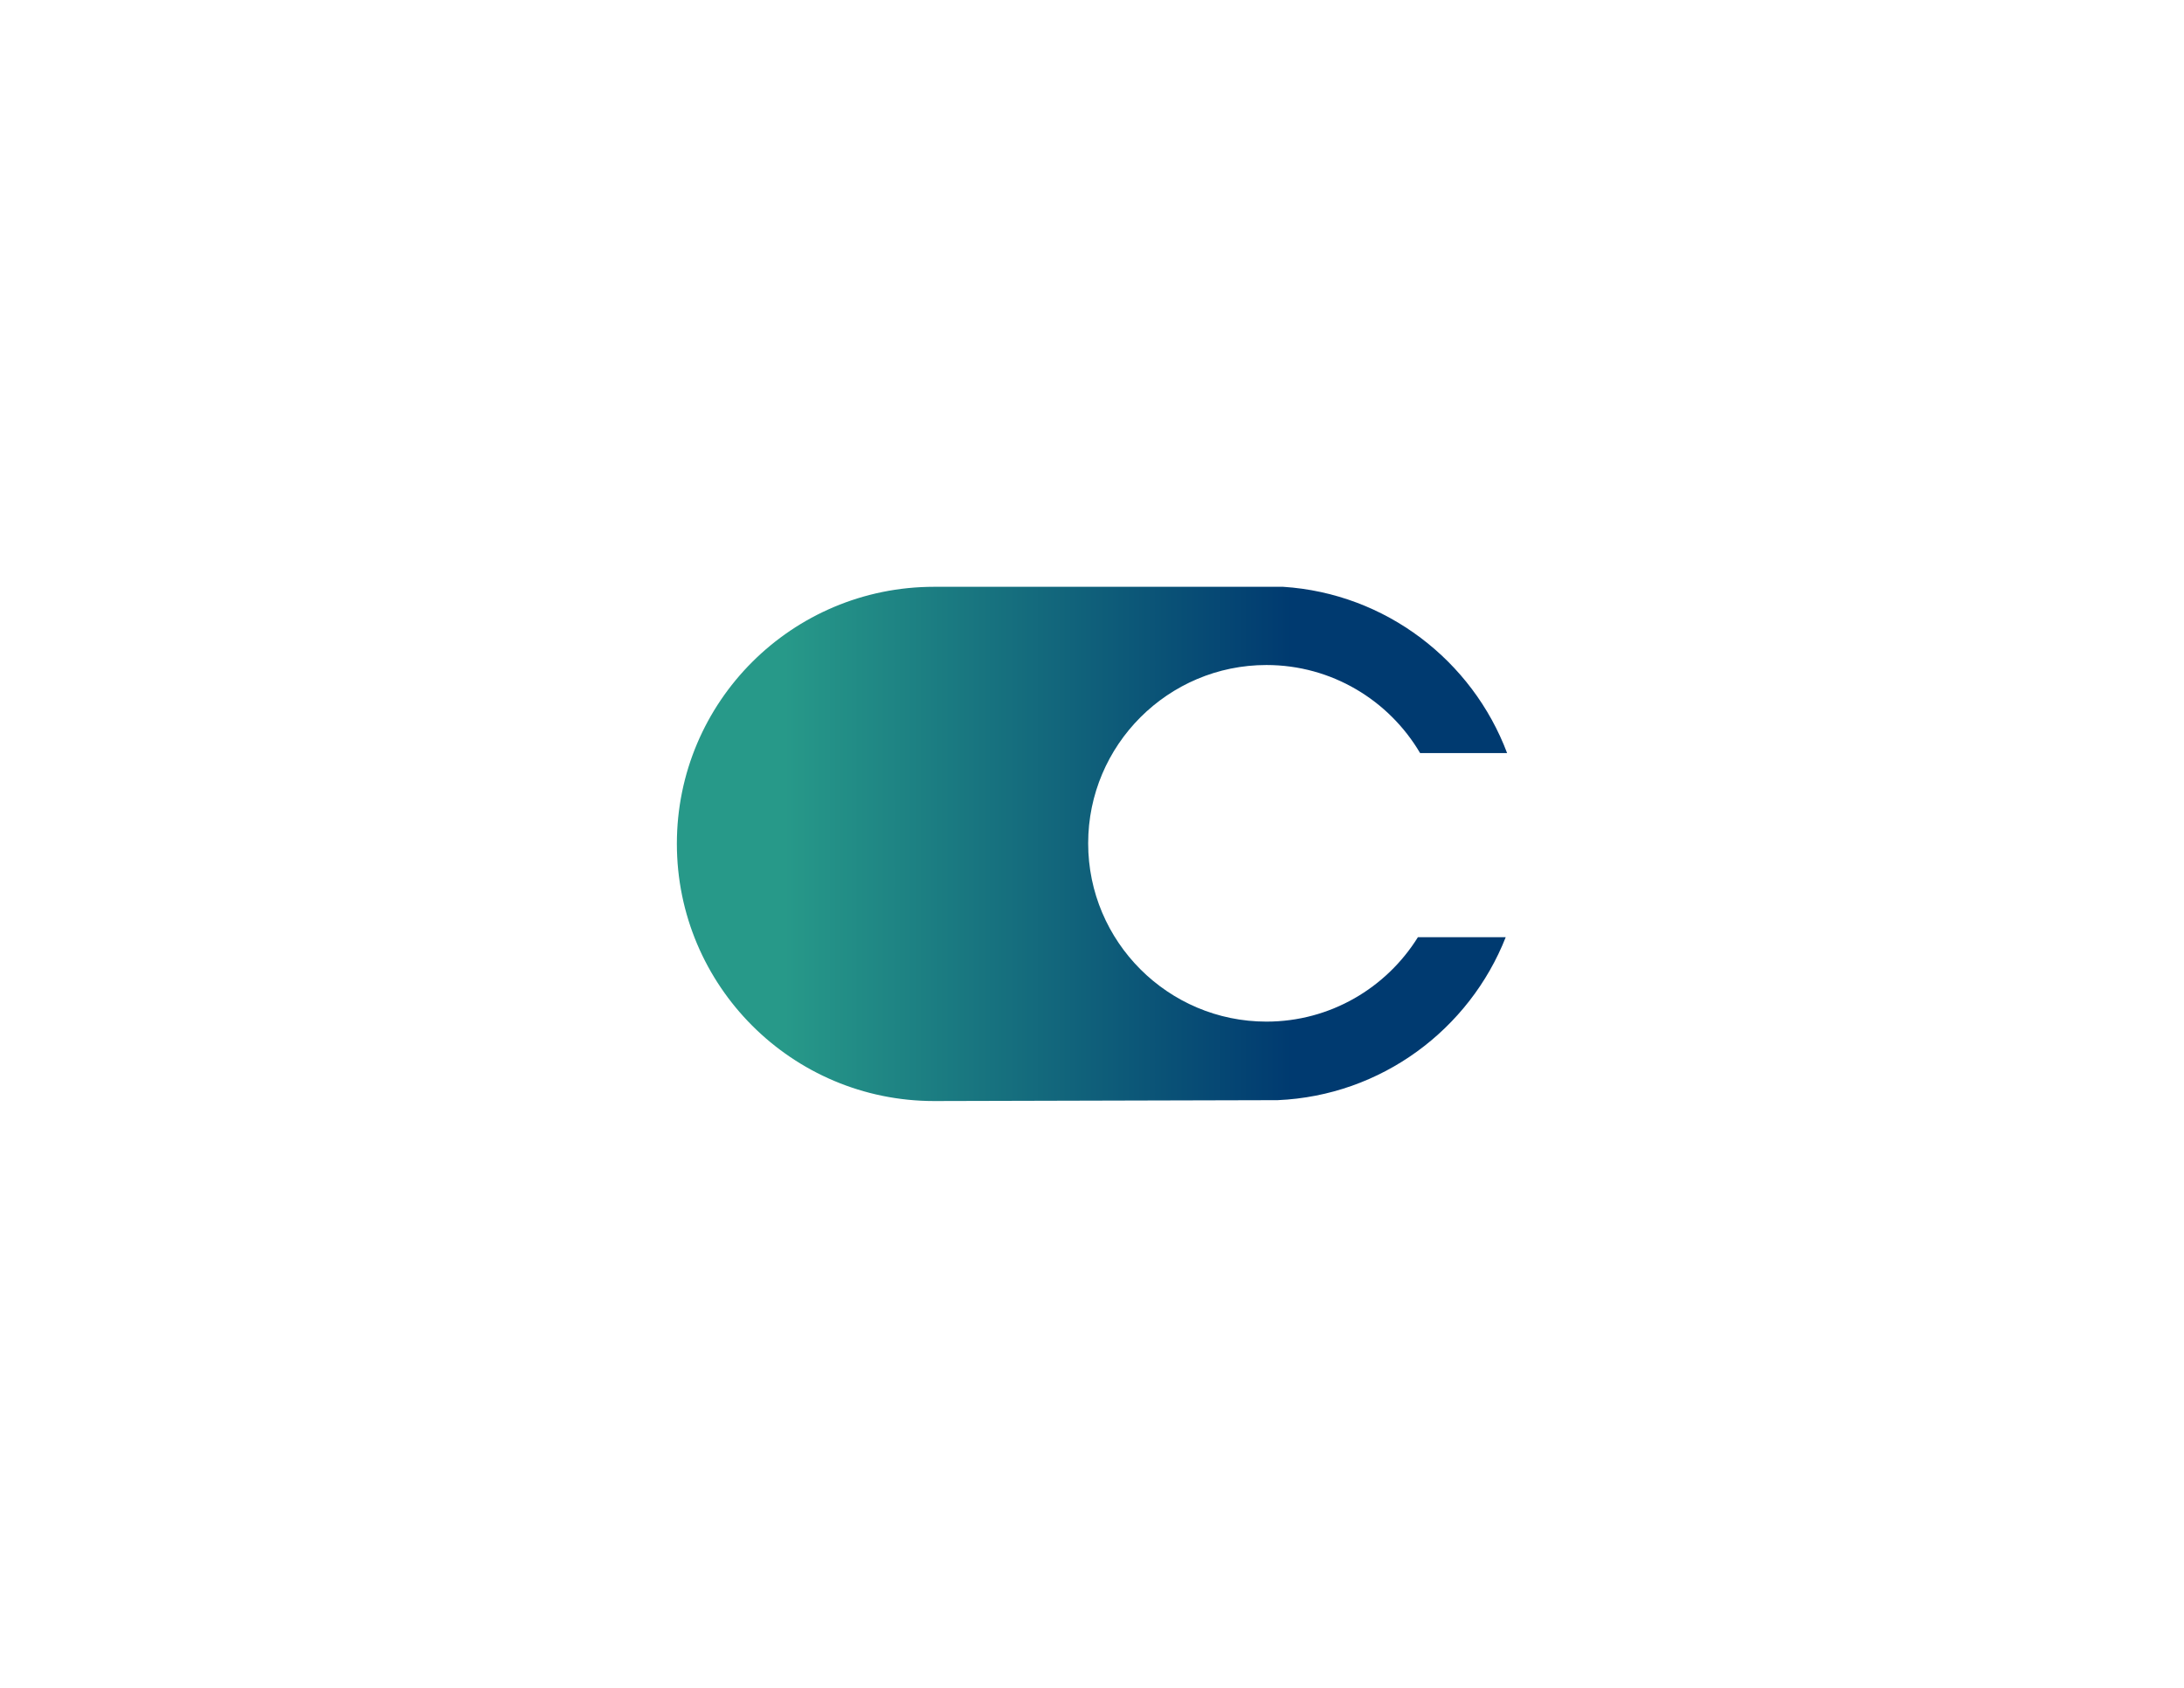 <?xml version="1.0" ?>
<svg xmlns="http://www.w3.org/2000/svg" data-name="Layer 1" viewBox="0 0 792 612">
	<defs>
		<linearGradient id="a" x1="245.47" x2="546.53" y1="306" y2="306" data-name="New Gradient Swatch 3" gradientUnits="userSpaceOnUse">
			<stop offset=".13" stop-color="#279989"/>
			<stop offset=".74" stop-color="#003a70"/>
		</linearGradient>
	</defs>
	<path d="M546.03 339.82h-31.84c-11.42 18.36-31.77 30.61-54.93 30.61-35.65 0-64.65-29-64.65-64.65s29-64.65 64.65-64.65c23.71 0 44.47 12.84 55.72 31.92h31.55c-12.61-33.49-43.95-57.87-81.2-60.28H338.76c-51.53 0-93.3 41.64-93.3 93.16 0 51.53 41.77 93.3 93.3 93.3l124.58-.32c37.63-1.63 69.53-25.68 82.69-59.09Z" style="fill:url(#a)"/>
</svg>